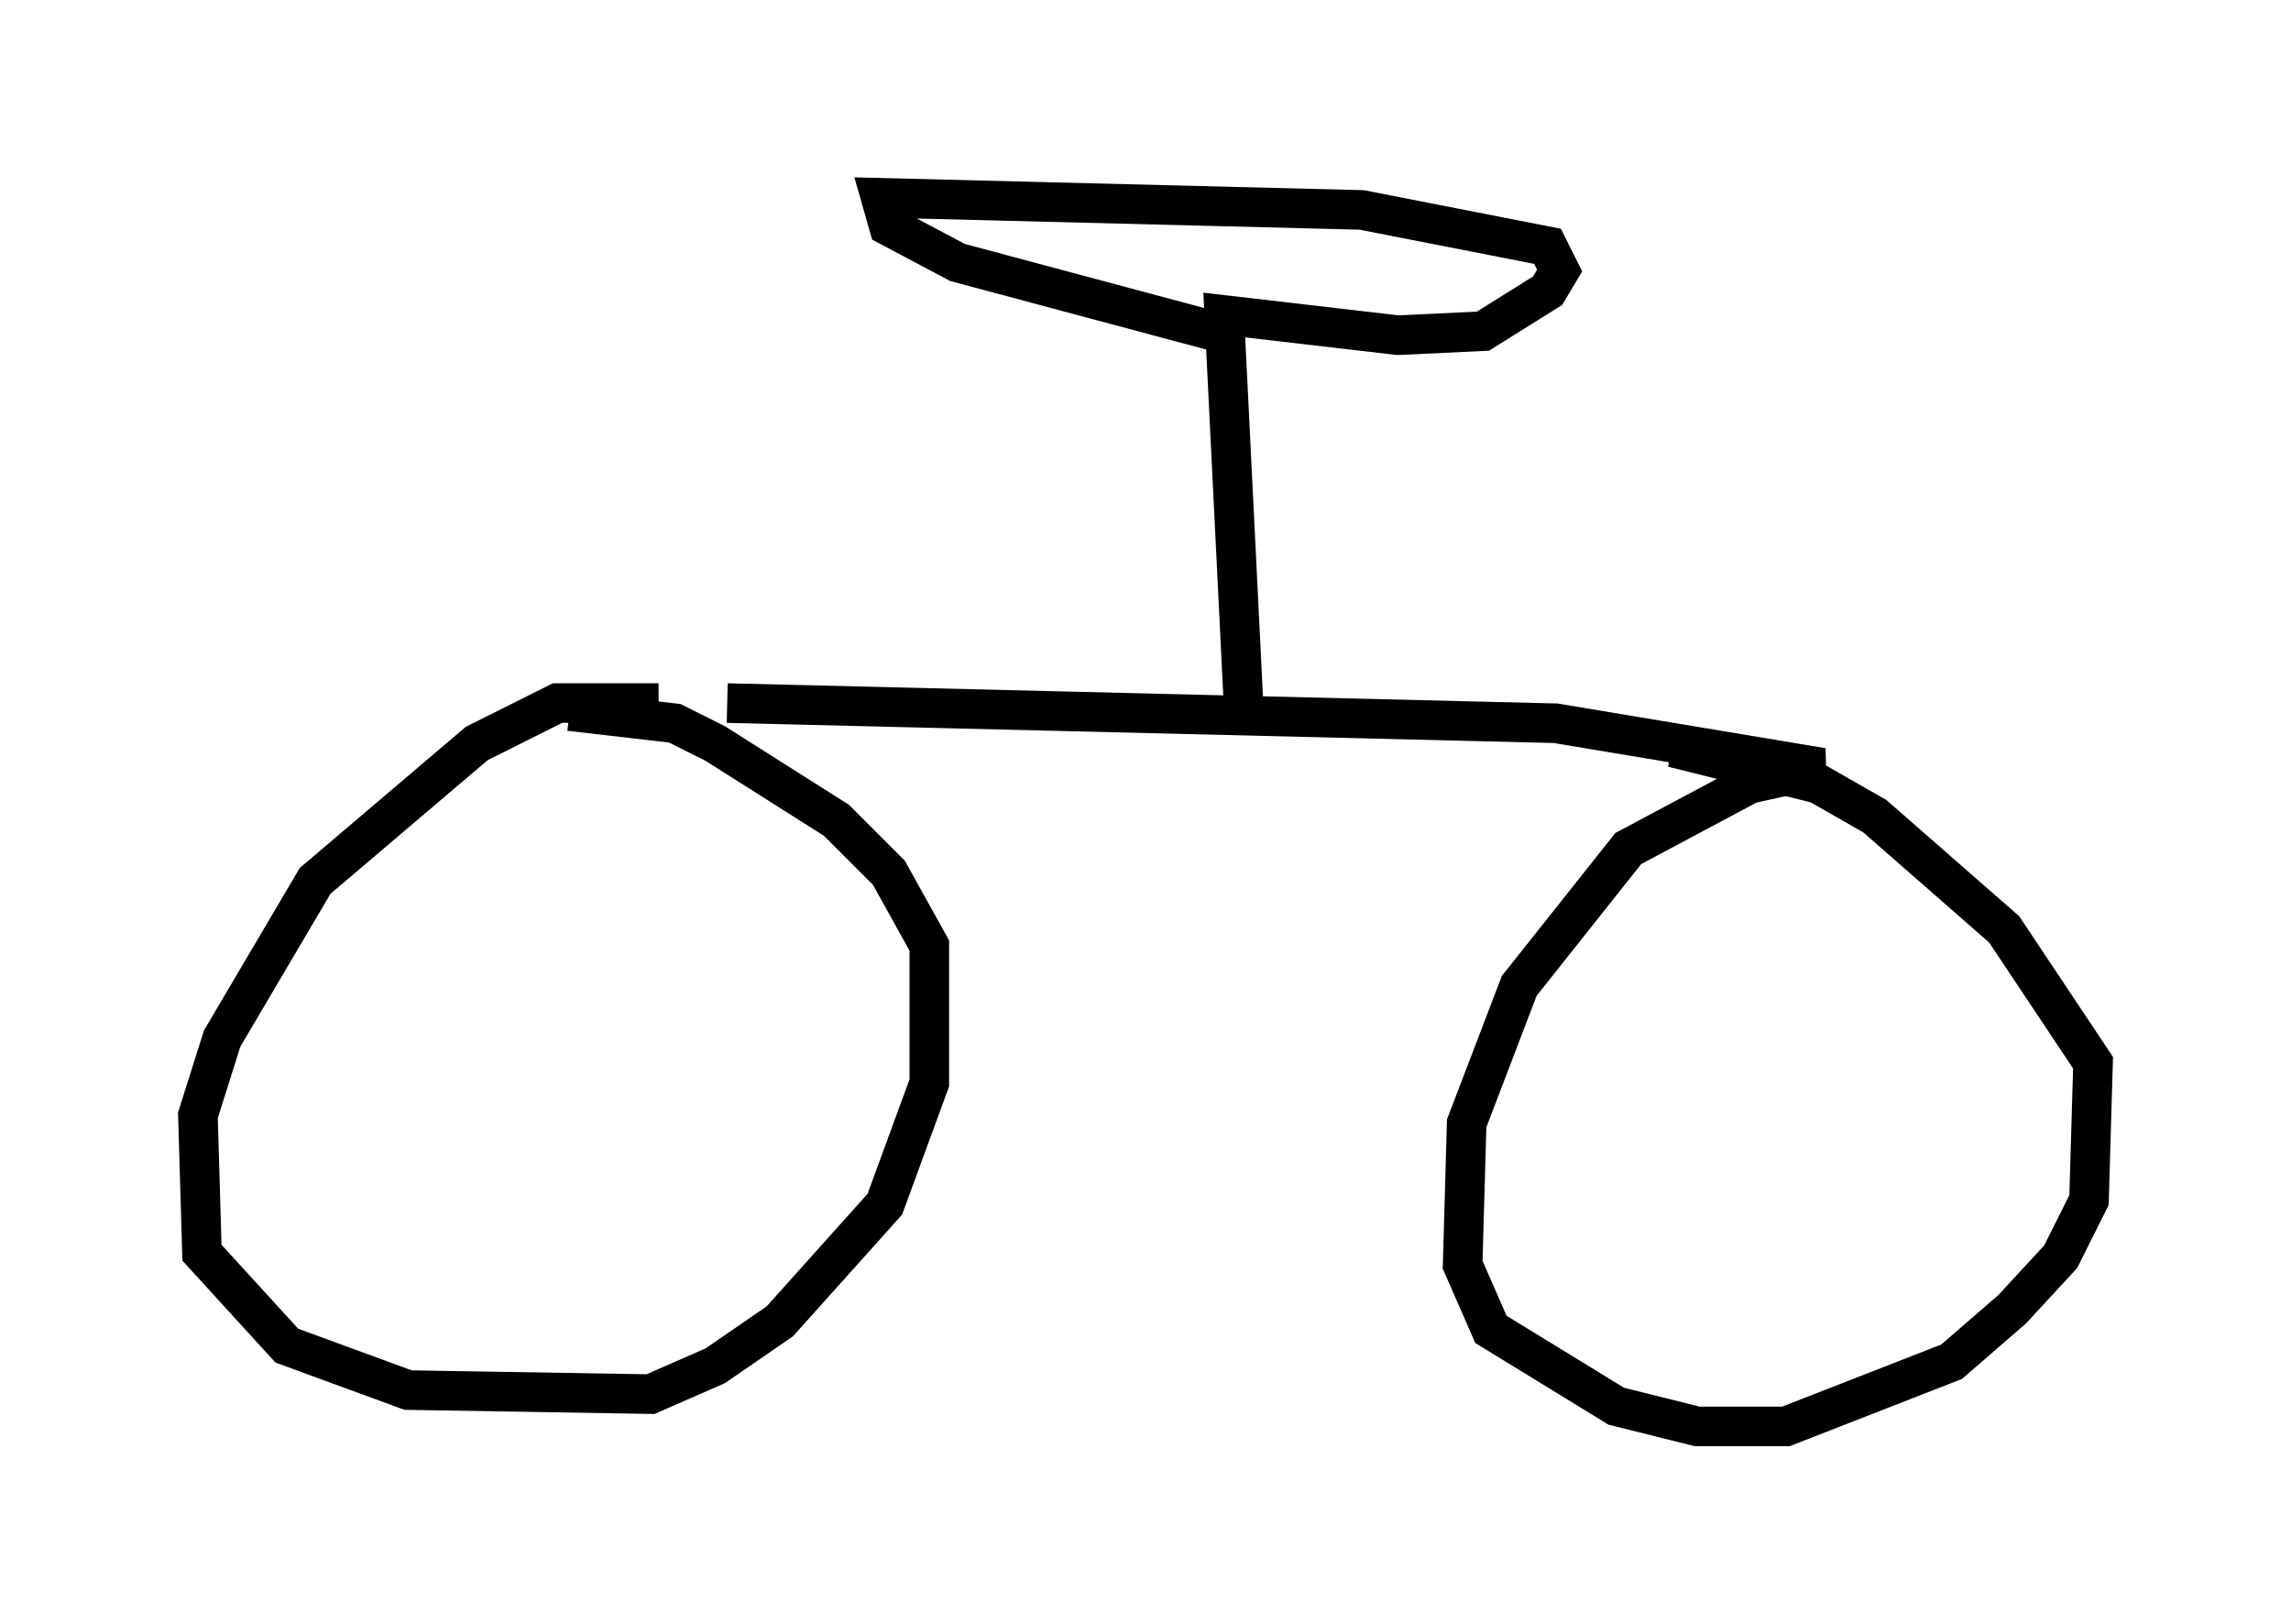 <?xml version="1.0" encoding="utf-8" ?>
<svg baseProfile="full" height="41.034" version="1.1" width="57.878" xmlns="http://www.w3.org/2000/svg" xmlns:ev="http://www.w3.org/2001/xml-events" xmlns:xlink="http://www.w3.org/1999/xlink"><defs /><rect fill="white" height="41.034" width="57.878" x="0" y="0" /><path d="M17.761, 18.577 m-1.123, -0.817 l-2.552, 0.0 -2.042, 1.021 l-4.083, 3.471 -2.348, 3.981 l-0.613, 1.94 0.102, 3.471 l2.144, 2.348 3.063, 1.123 l6.125, 0.102 1.633, -0.715 l1.633, -1.123 2.654, -2.96 l1.123, -3.063 0.0, -3.471 l-1.021, -1.838 -1.327, -1.327 l-3.063, -1.94 -1.021, -0.51 l-2.654, -0.306 m3.981, -0.204 l20.927, 0.51 6.738, 1.123 l-1.838, 0.408 -3.063, 1.633 l-2.756, 3.471 -1.327, 3.471 l-0.102, 3.573 0.715, 1.633 l3.165, 1.94 2.042, 0.51 l2.246, 0.0 4.185, -1.633 l1.531, -1.327 1.225, -1.327 l0.715, -1.429 0.102, -3.471 l-2.246, -3.369 -3.267, -2.858 l-1.429, -0.817 -3.675, -0.919 m-10.821, -0.613 l-0.51, -10.311 4.39, 0.51 l2.144, -0.102 1.633, -1.021 l0.306, -0.51 -0.306, -0.613 l-4.696, -0.919 -12.148, -0.306 l0.204, 0.715 1.735, 0.919 l7.248, 1.94 " fill="none" stroke="black" stroke-width="1" /></svg>